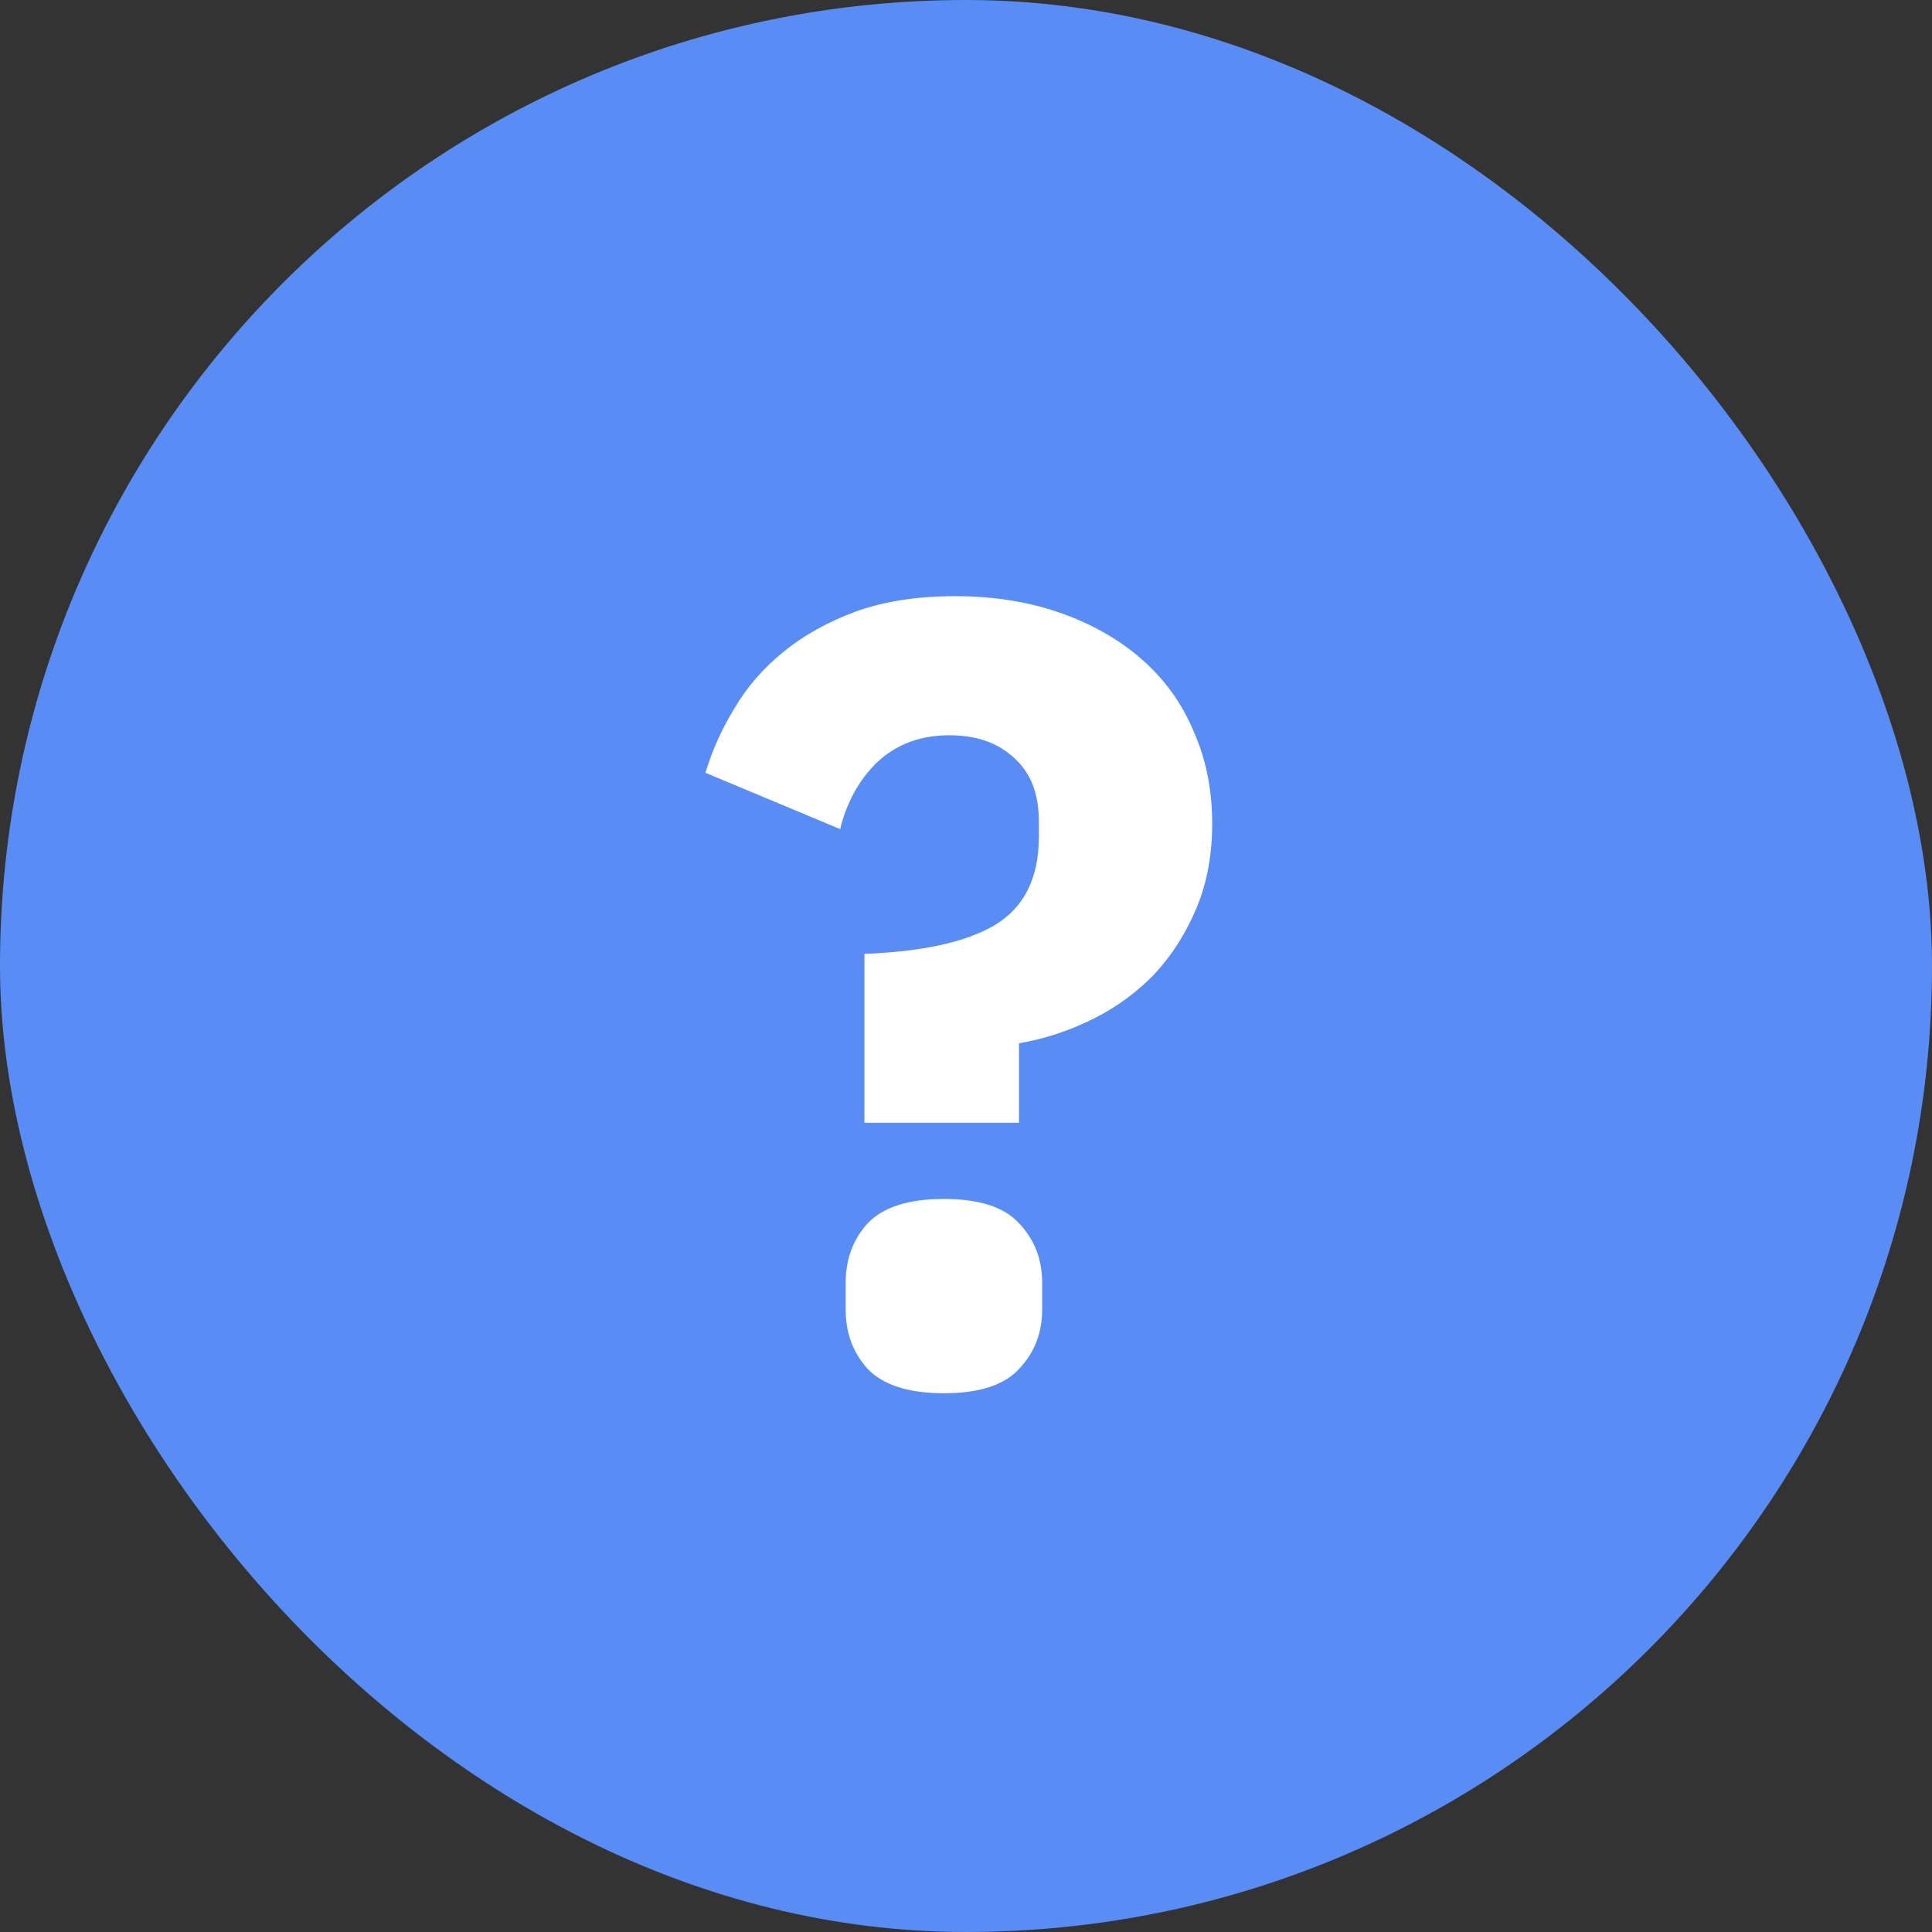 <svg width="14" height="14" viewBox="0 0 14 14" fill="none" xmlns="http://www.w3.org/2000/svg">
<rect x="0" y="0" width="14" height="14" fill="#333333" stroke="none"/>
<rect width="14" height="14" rx="7" fill="#598CF5"/>
<path d="M6.264 8.136V6.912C6.685 6.896 7 6.827 7.208 6.704C7.421 6.576 7.528 6.363 7.528 6.064V5.952C7.528 5.749 7.467 5.595 7.344 5.488C7.227 5.381 7.072 5.328 6.88 5.328C6.672 5.328 6.499 5.392 6.36 5.52C6.227 5.648 6.136 5.811 6.088 6.008L5.112 5.6C5.16 5.44 5.229 5.285 5.32 5.136C5.411 4.981 5.528 4.845 5.672 4.728C5.821 4.605 5.997 4.507 6.2 4.432C6.408 4.357 6.648 4.32 6.92 4.32C7.197 4.32 7.451 4.36 7.68 4.44C7.909 4.52 8.107 4.632 8.272 4.776C8.437 4.92 8.563 5.093 8.648 5.296C8.739 5.499 8.784 5.723 8.784 5.968C8.784 6.192 8.747 6.395 8.672 6.576C8.597 6.757 8.496 6.917 8.368 7.056C8.24 7.189 8.091 7.299 7.92 7.384C7.749 7.469 7.571 7.528 7.384 7.56V8.136H6.264ZM6.84 10.096C6.584 10.096 6.4 10.037 6.288 9.92C6.181 9.803 6.128 9.659 6.128 9.488V9.296C6.128 9.125 6.181 8.981 6.288 8.864C6.4 8.747 6.584 8.688 6.84 8.688C7.096 8.688 7.277 8.747 7.384 8.864C7.496 8.981 7.552 9.125 7.552 9.296V9.488C7.552 9.659 7.496 9.803 7.384 9.92C7.277 10.037 7.096 10.096 6.84 10.096Z" fill="white"/>
</svg>
